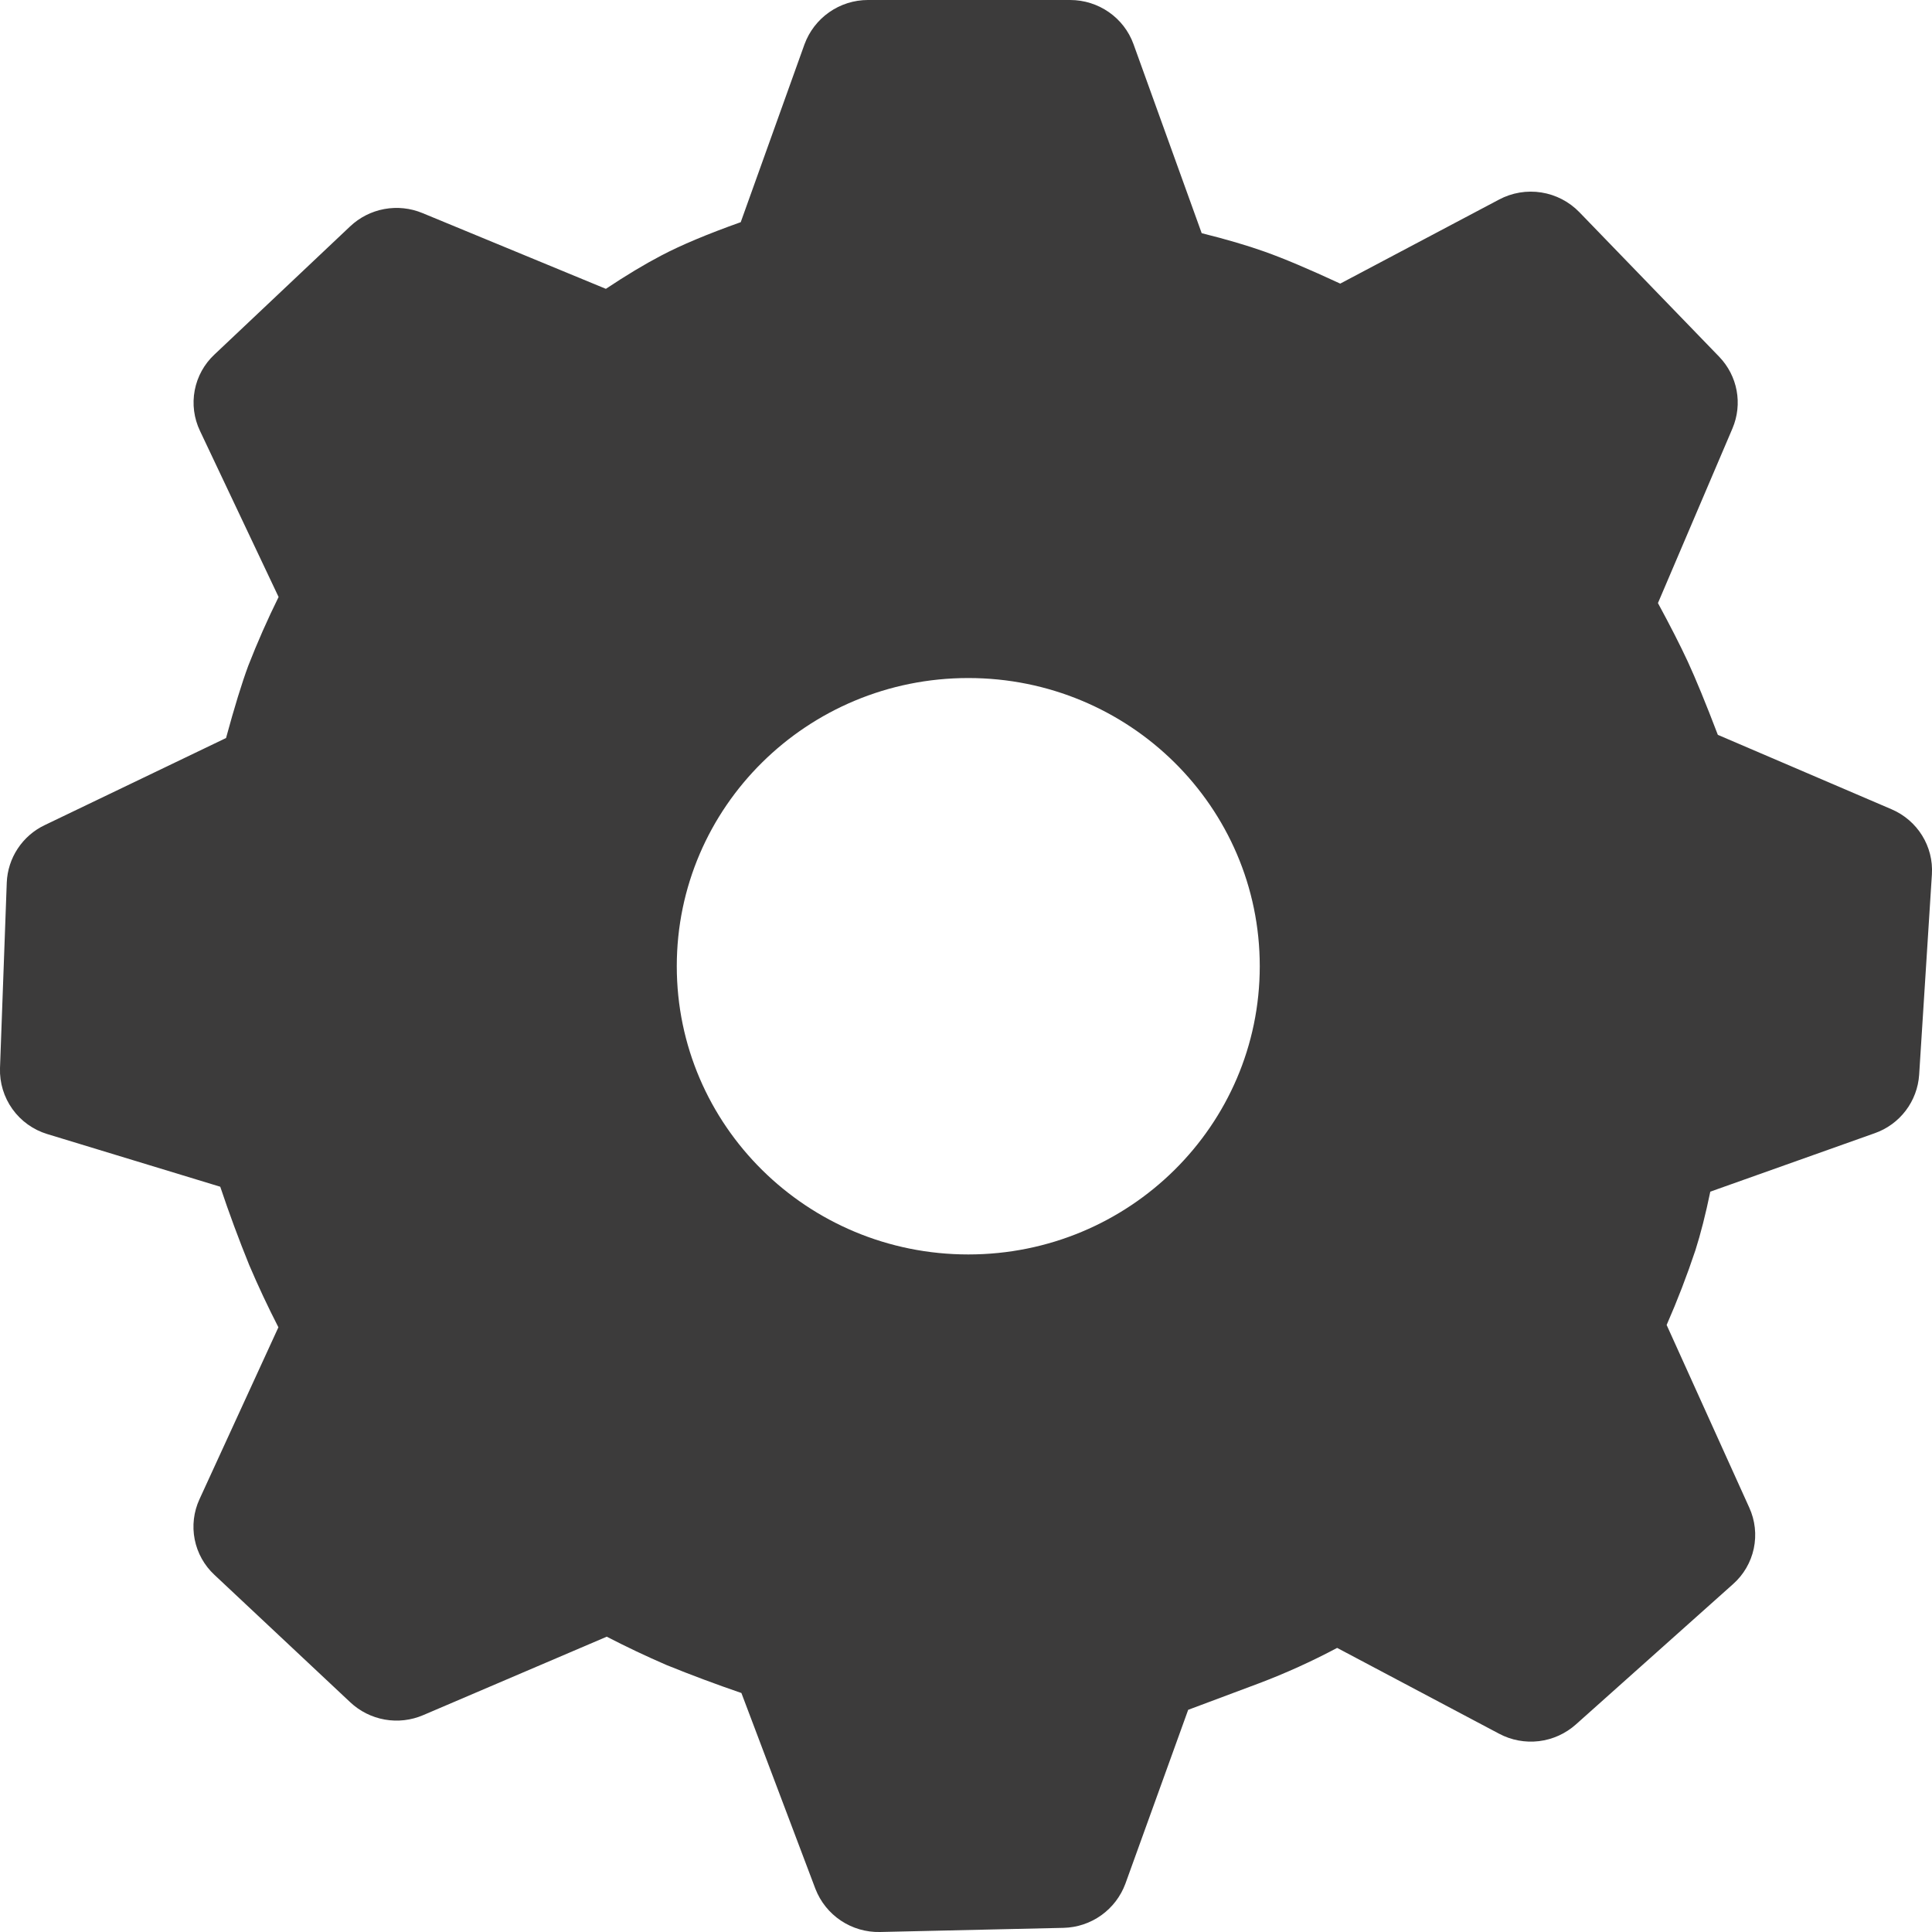 <svg xmlns="http://www.w3.org/2000/svg" width="17" height="17" viewBox="0 0 200 200" fill="none">
  <g clip-path="url(#clip0_56_56)">
    <path d="M110.78 0C113.72 0 116.35 1.83 117.34 4.57L124.4 24.14C126.926 24.767 129.106 25.407 130.94 26.06C132.94 26.773 135.54 27.873 138.74 29.36L155.18 20.66C156.521 19.946 158.058 19.687 159.559 19.924C161.06 20.16 162.443 20.878 163.5 21.97L177.96 36.92C179.88 38.91 180.42 41.82 179.34 44.36L171.63 62.43C172.903 64.777 173.93 66.79 174.71 68.47C175.55 70.29 176.59 72.823 177.83 76.07L195.8 83.77C198.5 84.92 200.17 87.62 199.99 90.51L198.67 111.26C198.58 112.608 198.096 113.9 197.278 114.975C196.46 116.051 195.345 116.863 194.07 117.31L177.05 123.36C176.563 125.707 176.05 127.727 175.51 129.42C174.636 132.044 173.642 134.627 172.53 137.16L181.08 156.06C181.688 157.387 181.853 158.875 181.551 160.303C181.248 161.731 180.494 163.024 179.4 163.99L163.14 178.51C162.071 179.466 160.734 180.071 159.311 180.243C157.887 180.414 156.445 180.145 155.18 179.47L138.42 170.59C135.8 171.984 133.095 173.21 130.32 174.26L123 177L116.5 195C116.013 196.315 115.143 197.454 114.002 198.269C112.861 199.084 111.502 199.537 110.1 199.57L91.1 200C89.66 200.033 88.246 199.622 87.048 198.822C85.851 198.022 84.93 196.873 84.41 195.53L76.75 175.26C74.137 174.365 71.549 173.398 68.99 172.36C66.897 171.454 64.836 170.477 62.81 169.43L43.81 177.55C42.558 178.087 41.178 178.247 39.837 178.01C38.495 177.774 37.252 177.152 36.26 176.22L22.2 163.03C21.149 162.055 20.433 160.773 20.155 159.366C19.877 157.96 20.05 156.502 20.65 155.2L28.82 137.4C27.737 135.29 26.73 133.142 25.8 130.96C24.716 128.288 23.716 125.584 22.8 122.85L4.9 117.4C3.445 116.96 2.176 116.052 1.29 114.817C0.404 113.582 -0.05 112.089 -0 110.57L0.7 91.36C0.752 90.107 1.144 88.892 1.835 87.846C2.526 86.799 3.488 85.96 4.62 85.42L23.4 76.4C24.266 73.213 25.033 70.72 25.7 68.92C26.643 66.502 27.691 64.127 28.84 61.8L20.7 44.6C20.077 43.295 19.887 41.825 20.157 40.404C20.427 38.984 21.142 37.686 22.2 36.7L36.24 23.44C37.223 22.509 38.454 21.884 39.785 21.639C41.117 21.394 42.49 21.54 43.74 22.06L62.72 29.9C64.813 28.507 66.72 27.36 68.44 26.46C70.486 25.38 73.233 24.227 76.68 23L83.28 4.59C83.773 3.246 84.666 2.085 85.839 1.265C87.012 0.444 88.408 0.002 89.84 0L110.78 0ZM100.24 70.19C83.57 70.19 70.06 83.54 70.06 100.02C70.06 116.5 83.57 129.86 100.24 129.86C116.91 129.86 130.41 116.5 130.41 100.02C130.41 83.54 116.91 70.19 100.24 70.19Z" fill="#3C3B3B"/>
  </g>
  <defs>
    <clipPath id="clip0_56_56">
      <rect width="200" height="200" fill="white"/>
    </clipPath>
  </defs>
</svg>